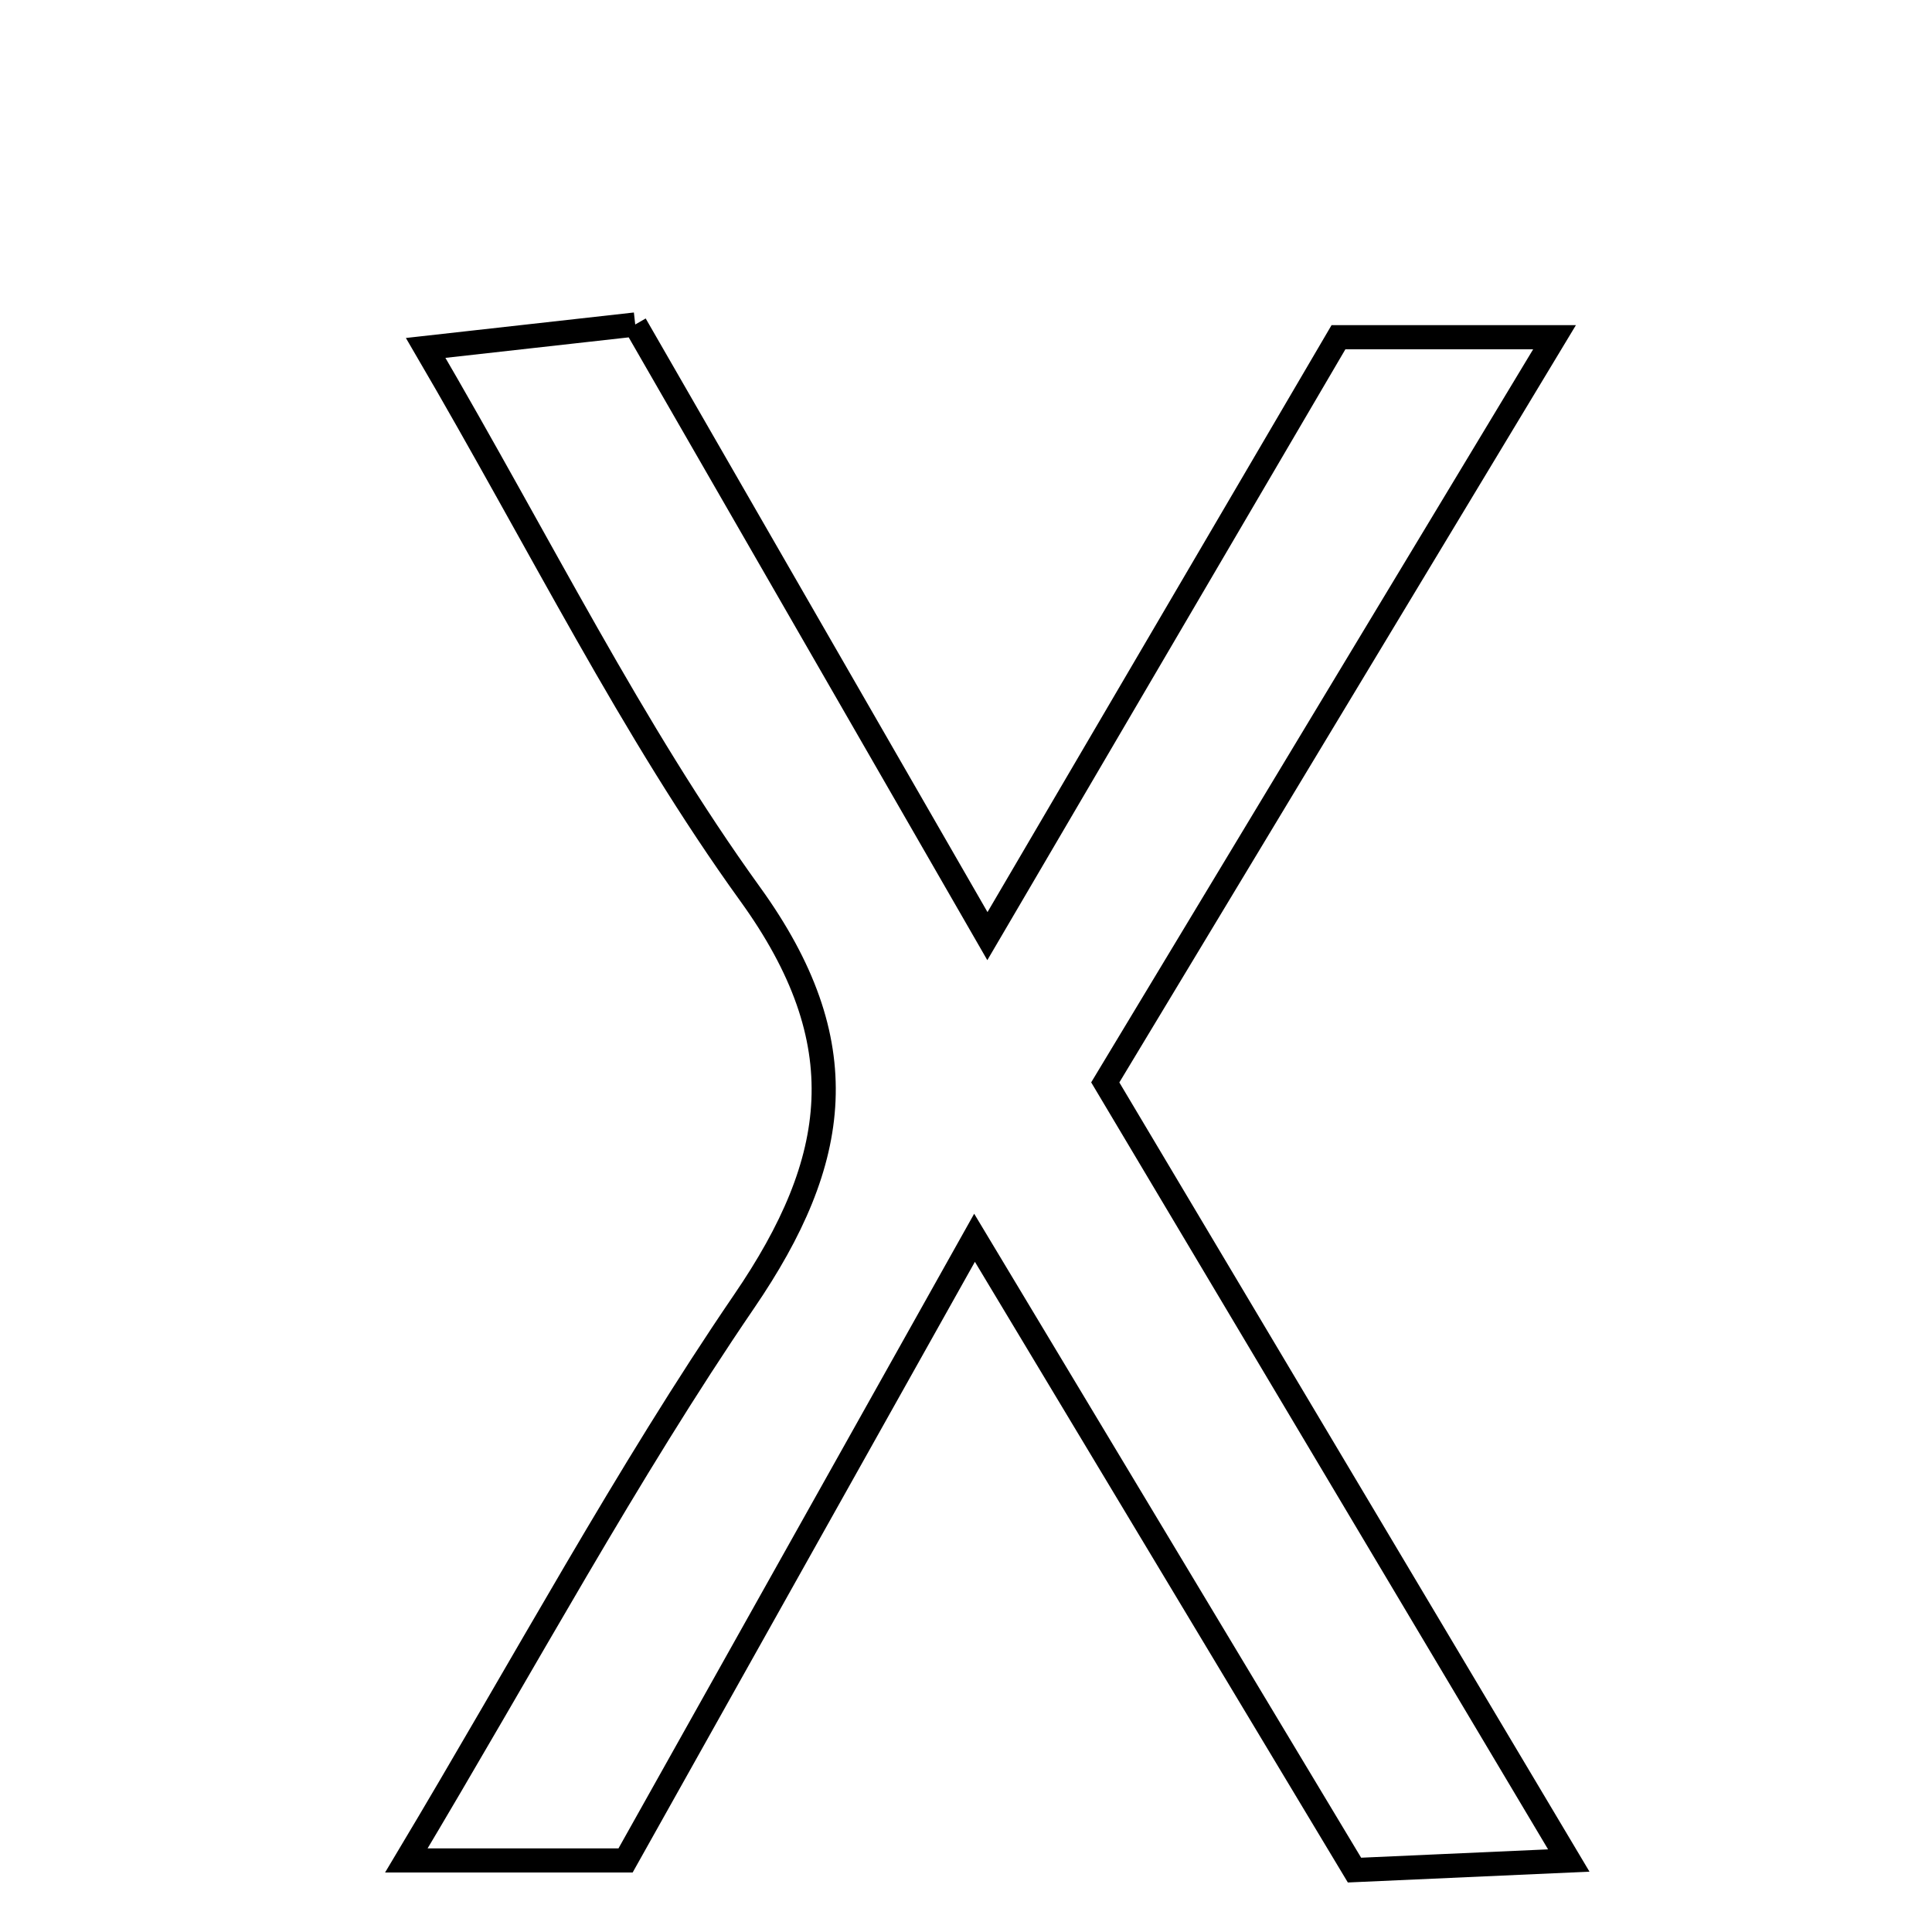 <svg xmlns="http://www.w3.org/2000/svg" viewBox="0.0 0.0 24.0 24.0" height="200px" width="200px"><path fill="none" stroke="black" stroke-width=".3" stroke-opacity="1.0"  filling="0" d="M7.891 4.031 C9.318 6.511 10.708 8.924 12.266 11.629 C13.81 8.995 15.203 6.617 16.627 4.189 C17.402 4.189 18.133 4.189 19.311 4.189 C17.377 7.396 15.578 10.381 13.73 13.446 C15.611 16.604 17.473 19.731 19.488 23.112 C18.419 23.16 17.629 23.195 16.826 23.231 C15.286 20.669 13.812 18.214 12.106 15.376 C10.536 18.176 9.183 20.591 7.771 23.111 C7.009 23.111 6.214 23.111 5.048 23.111 C6.541 20.615 7.779 18.313 9.244 16.166 C10.443 14.411 10.648 12.948 9.319 11.107 C7.848 9.069 6.725 6.78 5.288 4.322 C6.256 4.214 7.013 4.129 7.891 4.031"></path></svg>